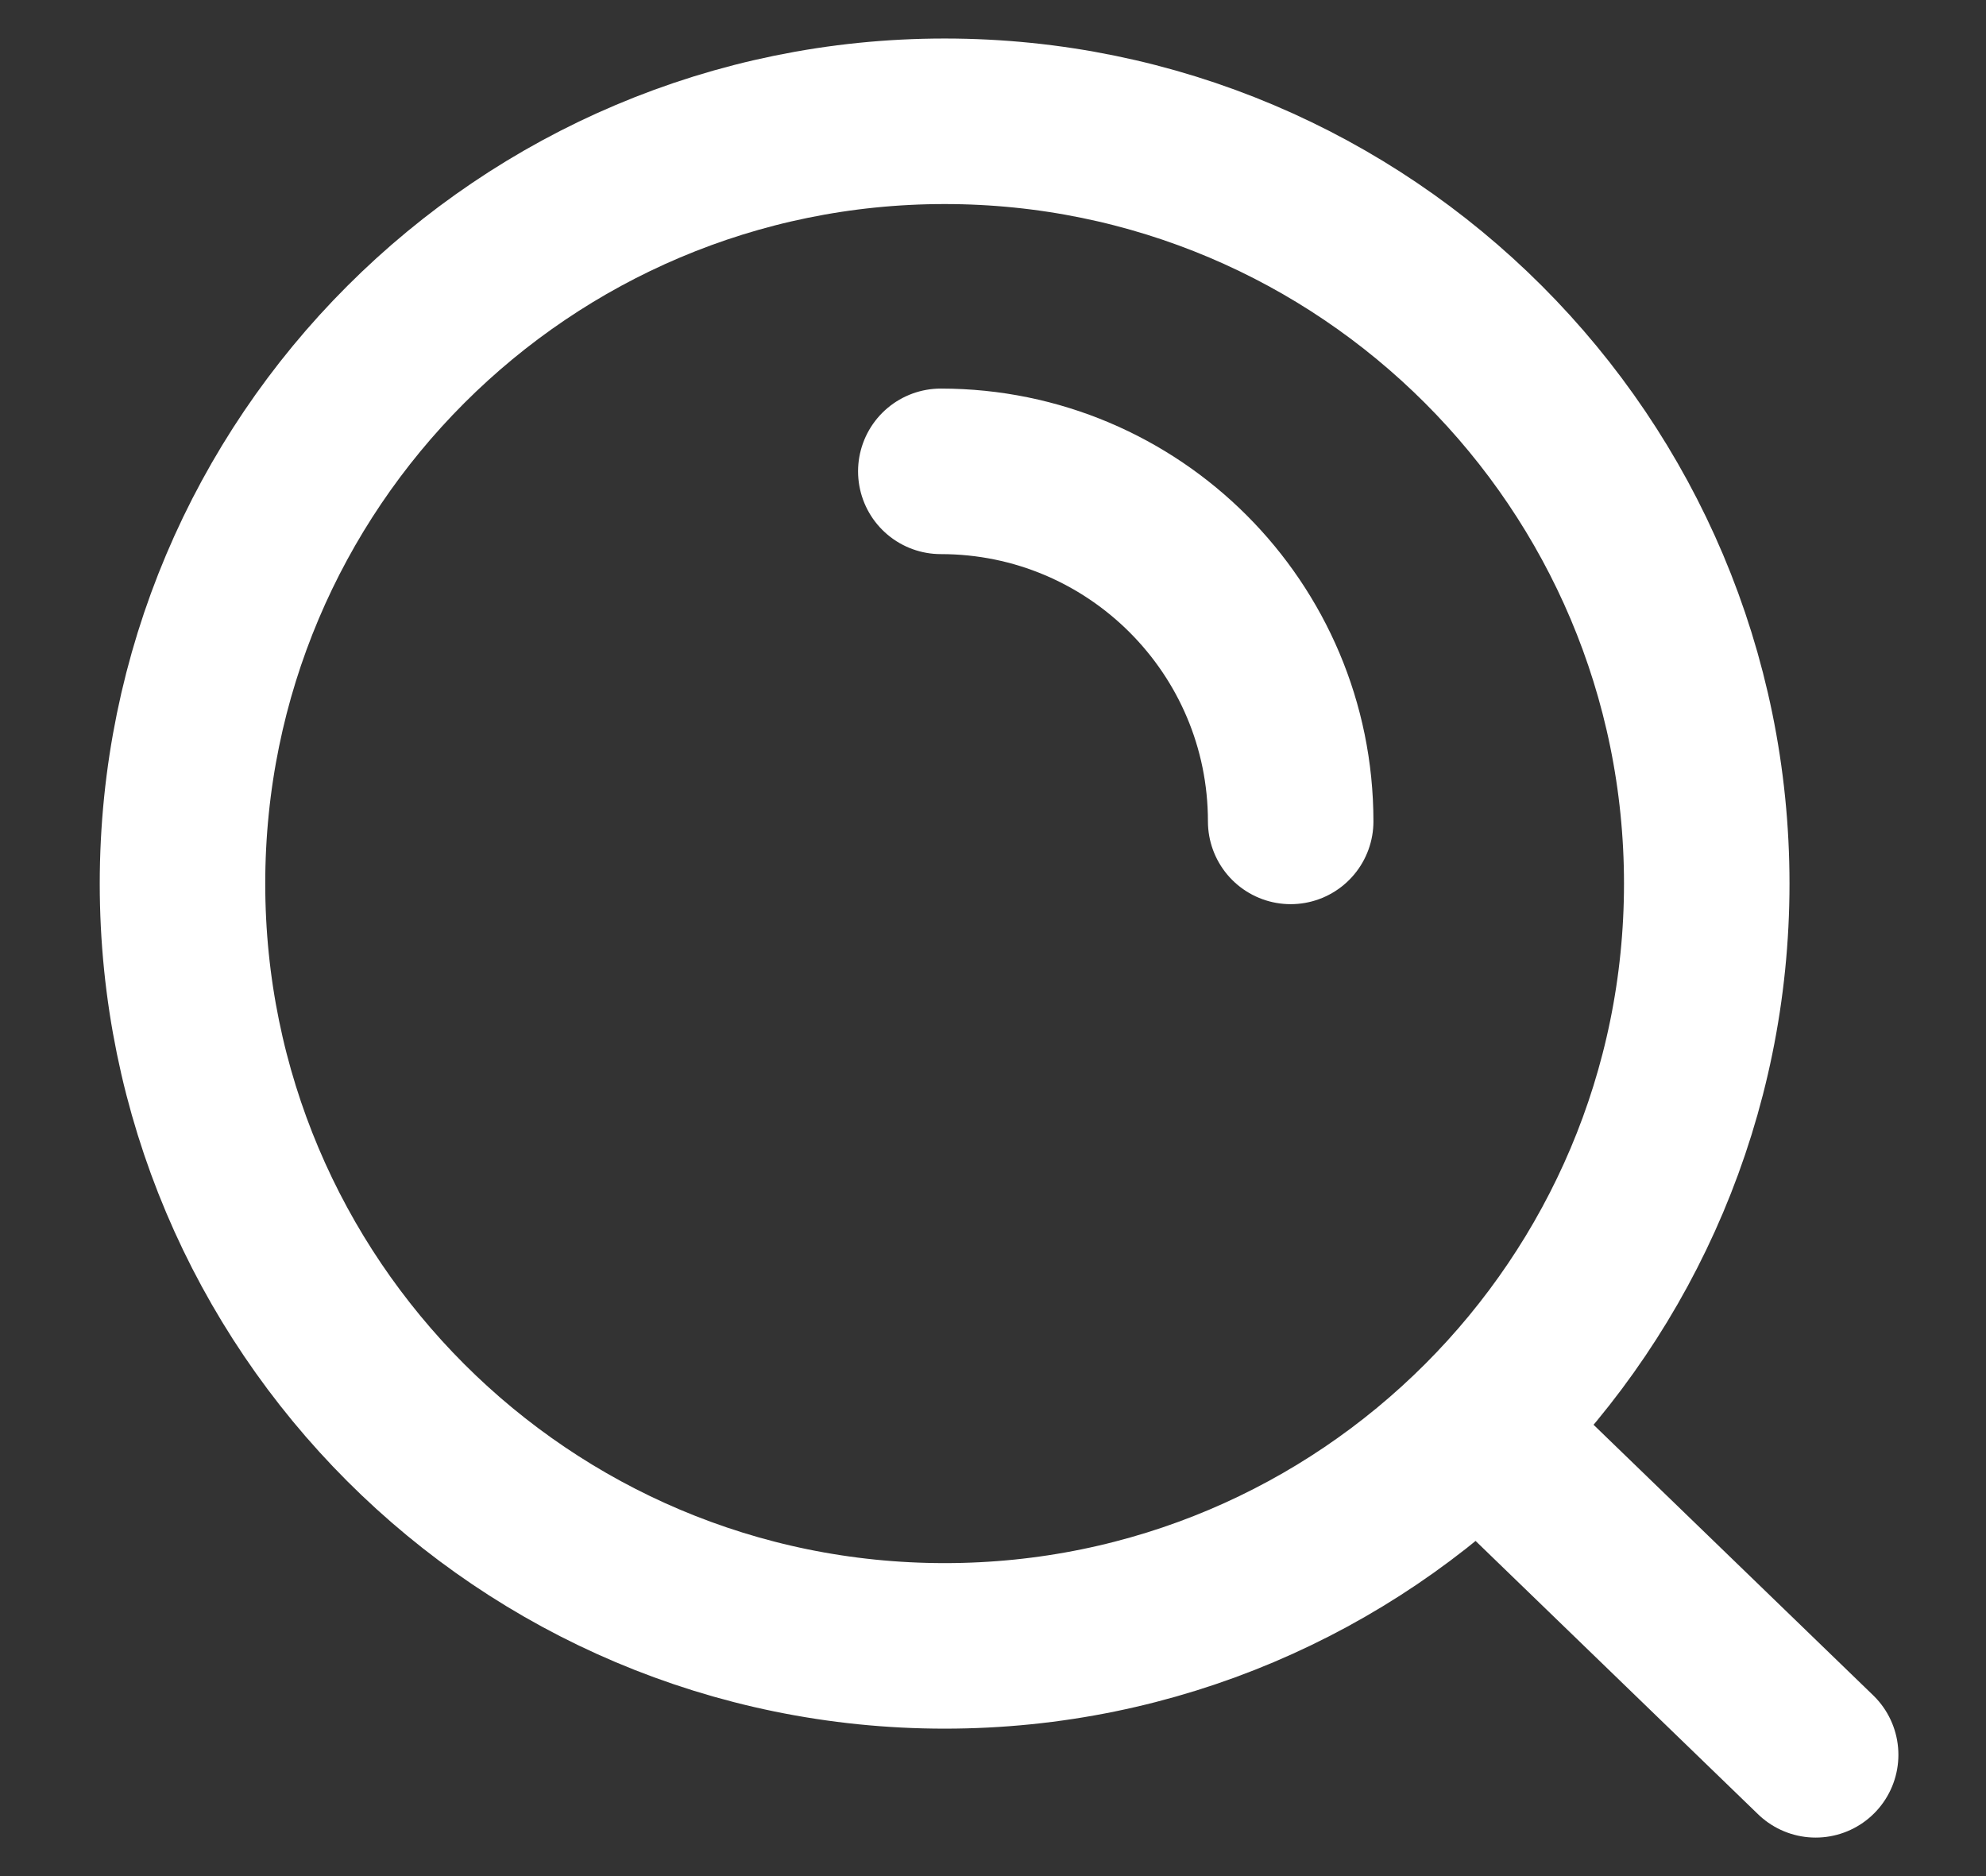 <svg width="18" height="17" viewBox="0 0 18 17" fill="none" xmlns="http://www.w3.org/2000/svg">
<rect x="0" y="0" width="18" height="17" fill="#333333" stroke="none"/>
<path d="M13.396 12.941L16.456 15.901M8.527 4.271C10.278 4.271 11.698 5.691 11.698 7.443M15.469 8.007C15.469 11.822 12.377 14.914 8.562 14.914C4.747 14.914 1.654 11.822 1.654 8.007C1.654 4.192 4.747 1.099 8.562 1.099C12.377 1.099 15.469 4.192 15.469 8.007Z" stroke="white" stroke-width="1.5" stroke-linecap="round"/>
</svg>
